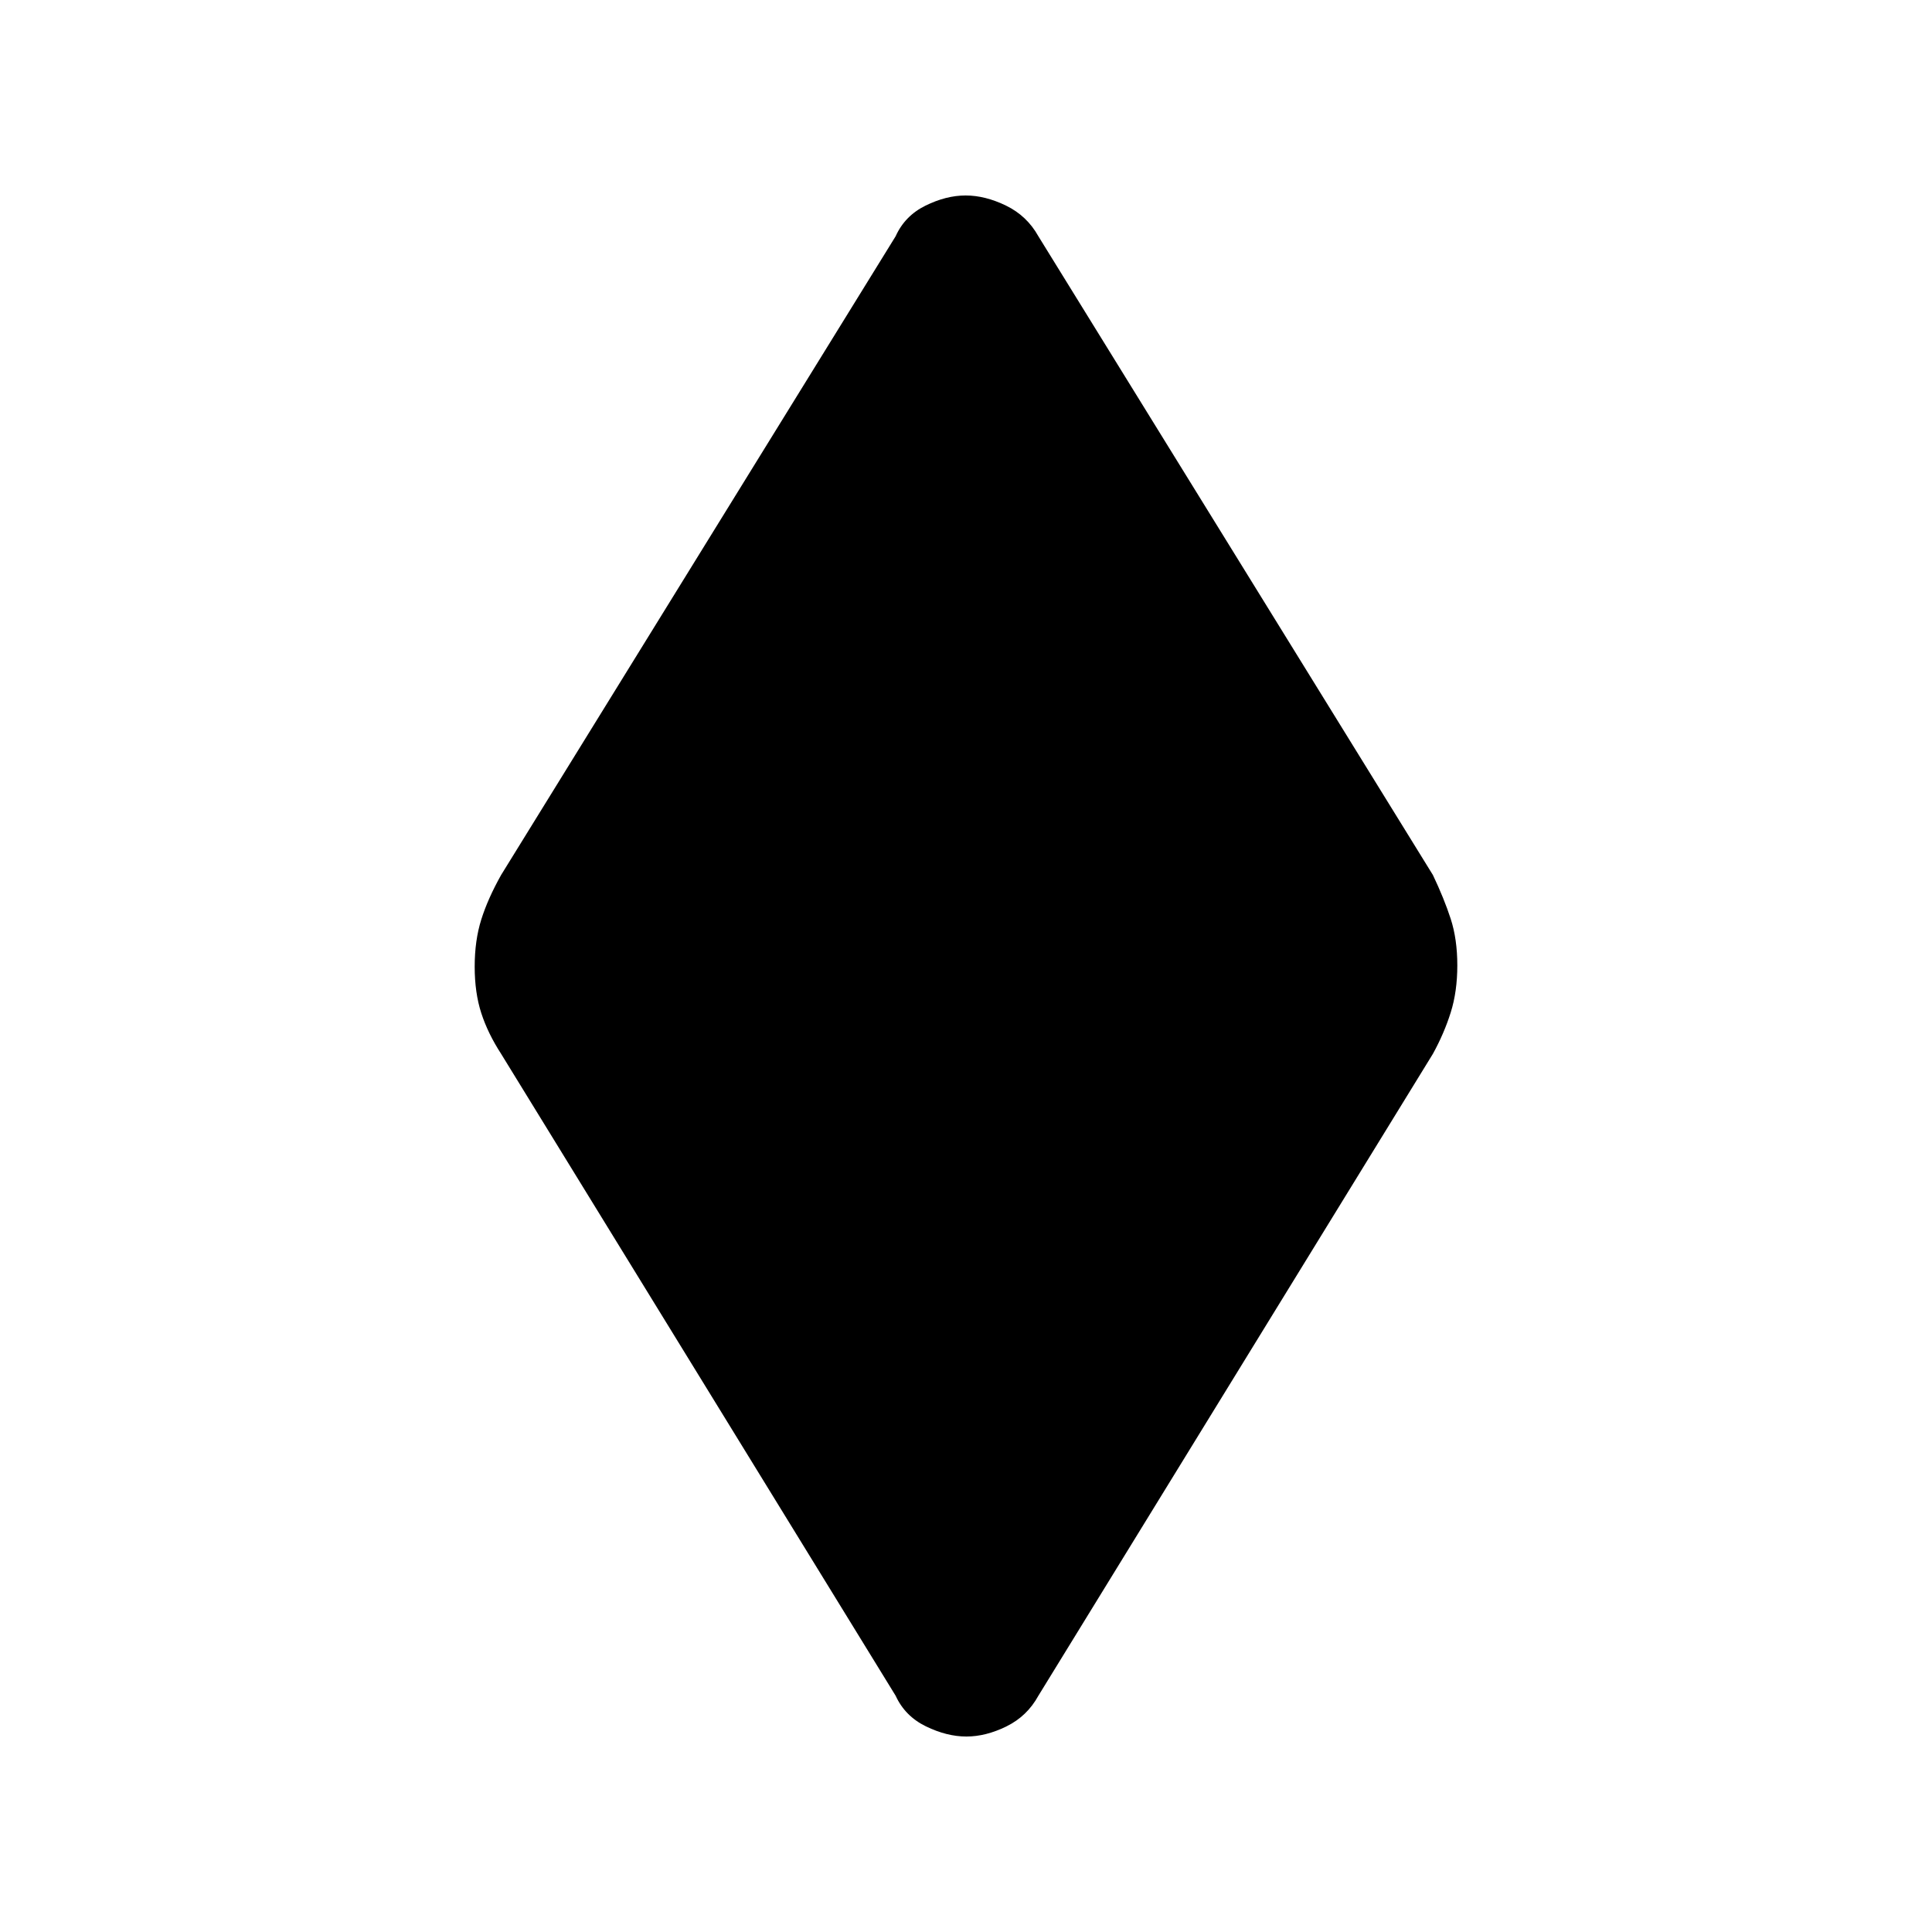 <svg xmlns="http://www.w3.org/2000/svg" height="48" viewBox="0 -960 960 960" width="48"><path d="M480.18-97.13q-9.69 0-20.09-5.05-10.39-5.06-15.05-15.21L249-436.35q-6.57-10.13-9.85-20.23-3.28-10.11-3.28-23.11 0-13.01 3.28-23.42 3.28-10.41 9.85-22.11l196.04-317.39q4.57-10.15 14.83-15.21 10.25-5.05 19.95-5.05 9.69 0 20.09 5.05 10.39 5.06 16.05 15.21L712-525.22q5.57 11.7 8.85 21.8 3.28 10.11 3.28 23.11 0 13.01-3.28 23.42-3.28 10.41-8.85 20.54L515.96-117.39q-5.57 10.15-15.83 15.21-10.25 5.05-19.95 5.05Z"/></svg>
